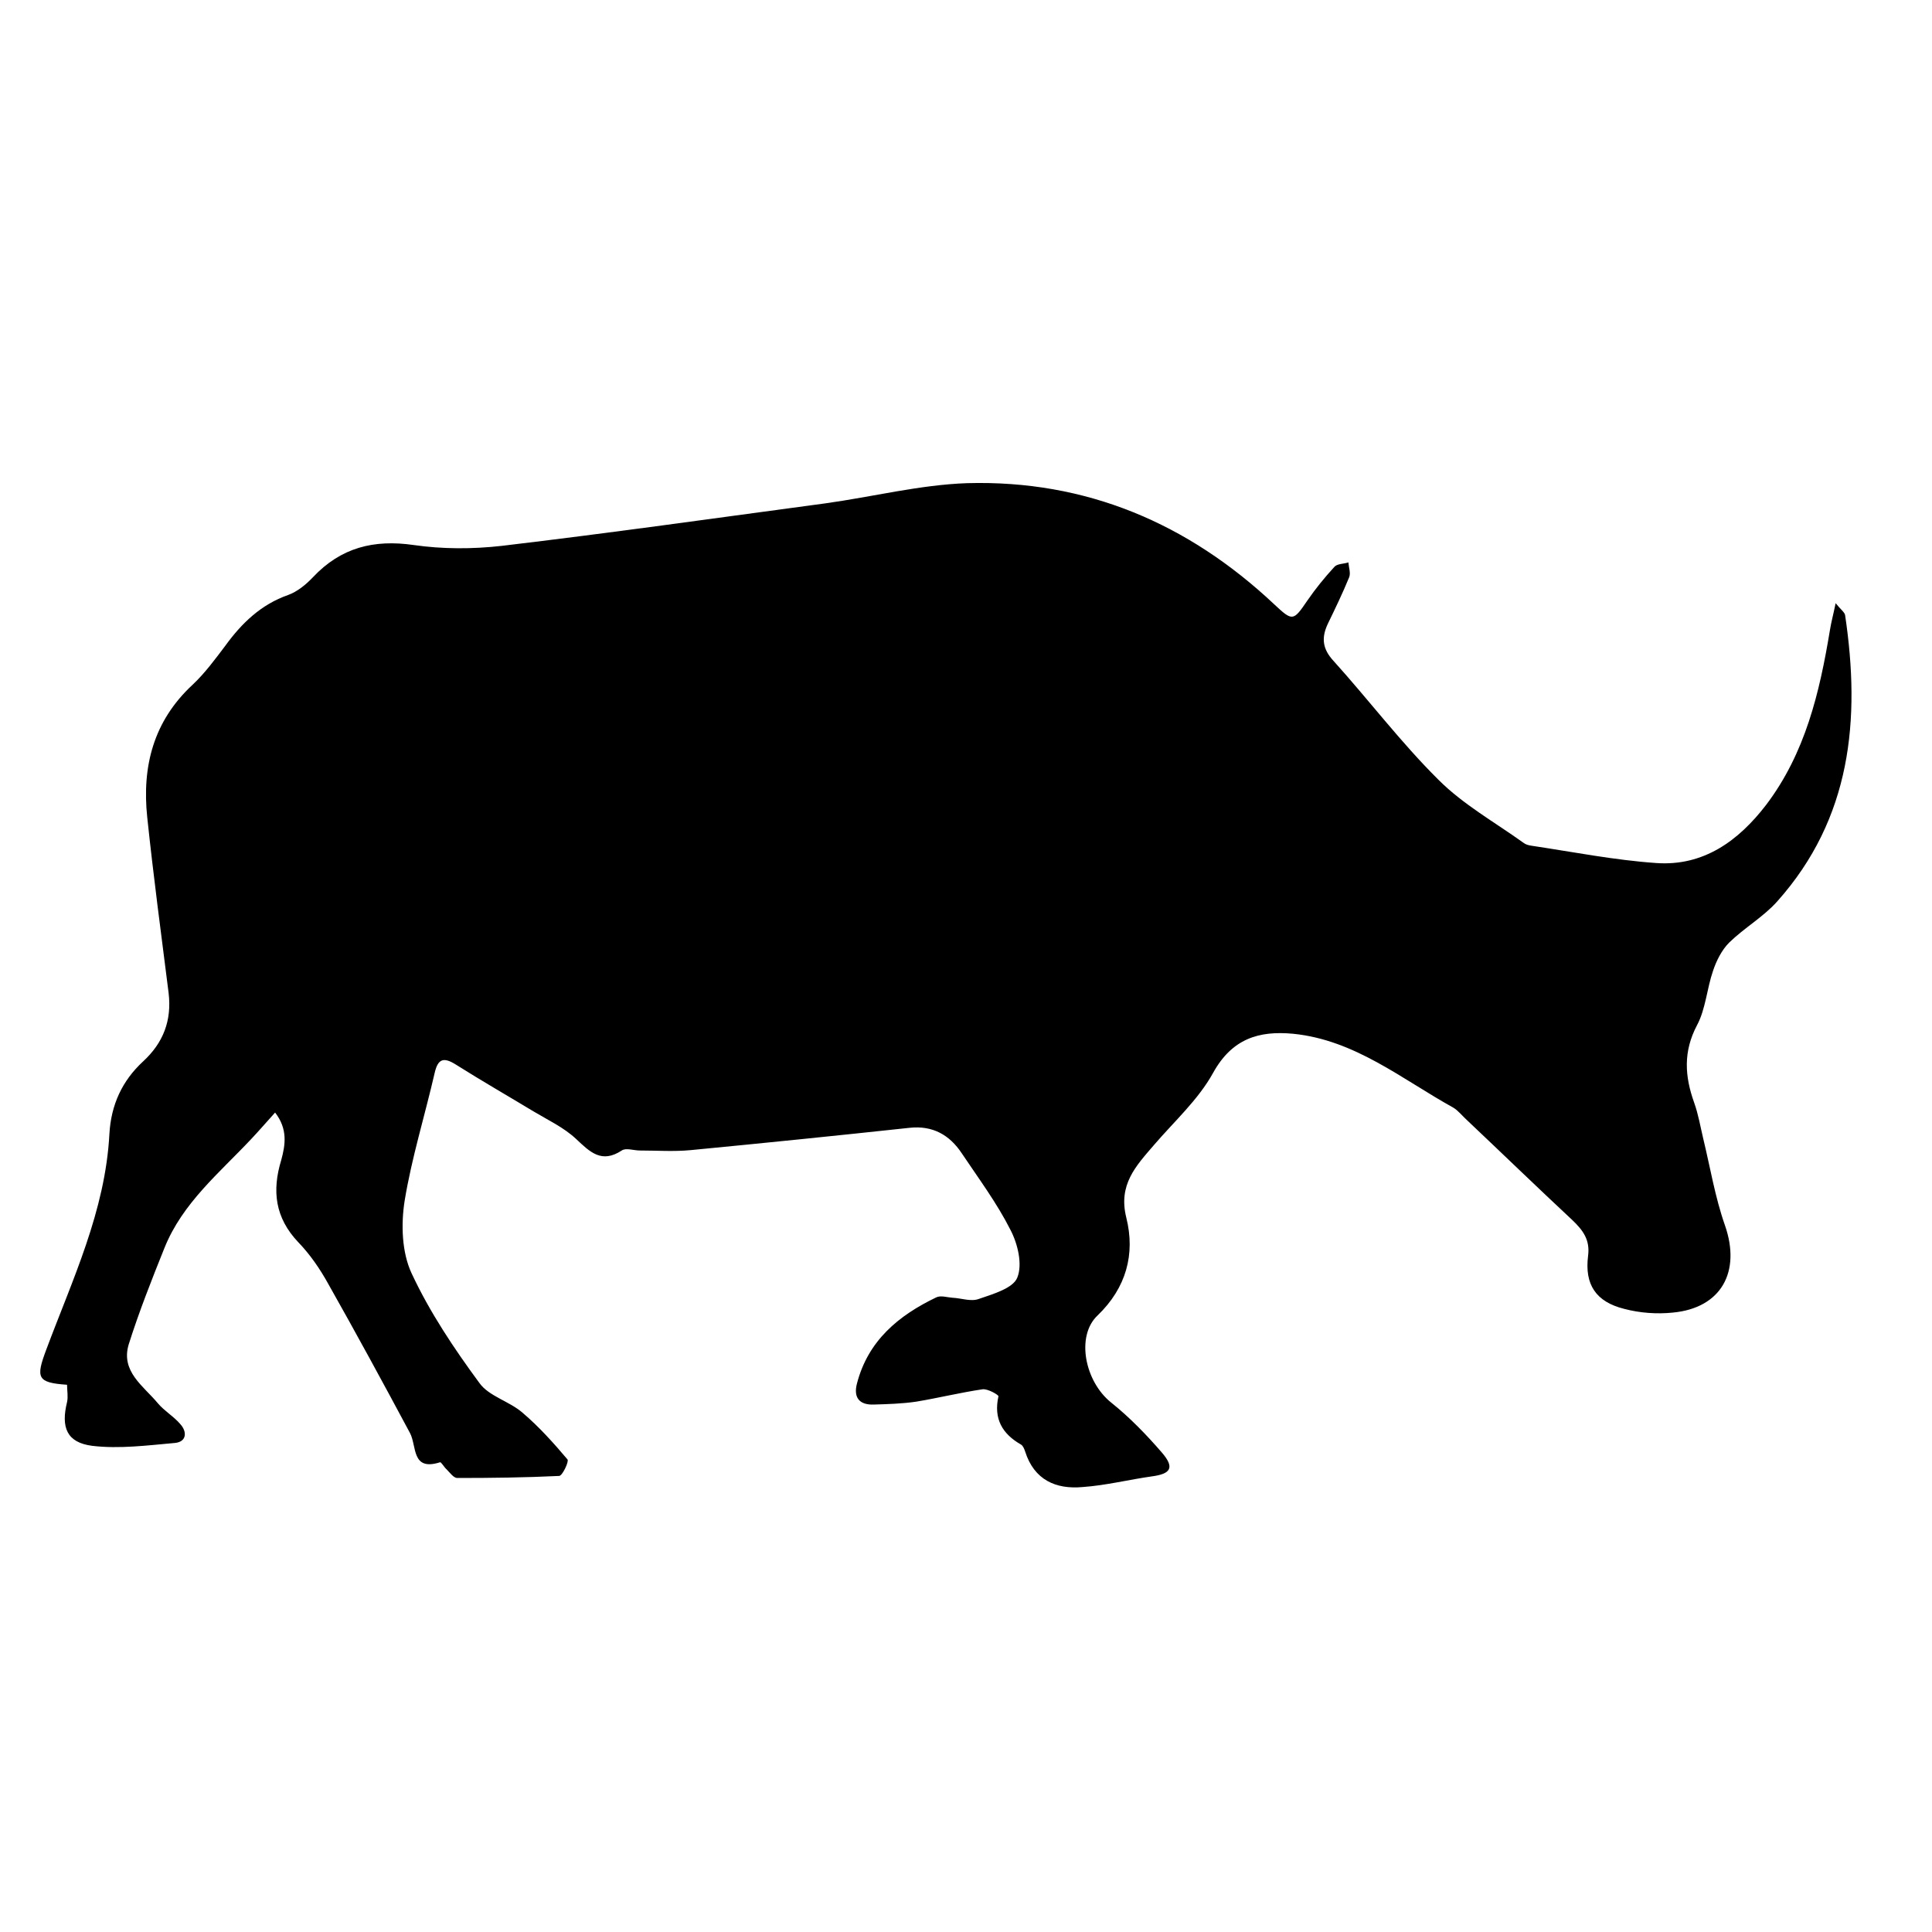<?xml version="1.0" encoding="UTF-8"?>
<svg width="48px" height="48px" viewBox="0 0 48 48" version="1.1" xmlns="http://www.w3.org/2000/svg" xmlns:xlink="http://www.w3.org/1999/xlink">
    <title>tl-bc</title>
    <g id="Page-1" stroke="none" stroke-width="1" fill="none" fill-rule="evenodd">
        <g id="tl-bc">
            <rect id="Rectangle" x="0" y="0" width="48" height="48"></rect>
            <path d="M6.835,27.641 C6.621,27.877 6.437,28.092 6.243,28.297 C5.456,29.137 4.536,29.885 4.087,31.002 C3.77,31.791 3.454,32.59 3.198,33.4 C2.994,34.076 3.566,34.435 3.923,34.865 C4.087,35.06 4.322,35.193 4.485,35.388 C4.649,35.572 4.639,35.818 4.353,35.849 C3.668,35.91 2.963,36.002 2.289,35.921 C1.655,35.839 1.512,35.459 1.666,34.834 C1.696,34.701 1.666,34.547 1.666,34.404 C0.92,34.353 0.889,34.23 1.145,33.543 C1.799,31.791 2.616,30.09 2.718,28.174 C2.759,27.446 3.035,26.852 3.556,26.37 C4.056,25.909 4.271,25.356 4.189,24.669 C4.005,23.214 3.811,21.759 3.658,20.304 C3.525,19.044 3.811,17.917 4.782,17.015 C5.088,16.728 5.344,16.38 5.599,16.042 C6.008,15.478 6.488,15.017 7.162,14.781 C7.387,14.699 7.601,14.525 7.775,14.341 C8.47,13.603 9.287,13.398 10.278,13.541 C10.993,13.644 11.739,13.644 12.464,13.562 C15.151,13.244 17.828,12.865 20.504,12.506 C21.679,12.343 22.854,12.045 24.029,12.004 C26.982,11.922 29.515,12.998 31.661,15.017 C32.11,15.437 32.131,15.437 32.478,14.925 C32.682,14.628 32.907,14.351 33.152,14.084 C33.224,14.002 33.387,14.013 33.5,13.972 C33.51,14.095 33.561,14.238 33.52,14.341 C33.357,14.74 33.173,15.119 32.989,15.499 C32.825,15.847 32.856,16.124 33.132,16.421 C34.01,17.394 34.807,18.45 35.737,19.372 C36.35,19.987 37.137,20.427 37.852,20.94 C37.903,20.981 37.974,21.001 38.046,21.011 C39.078,21.165 40.109,21.37 41.152,21.442 C42.326,21.524 43.195,20.888 43.879,19.997 C44.85,18.716 45.207,17.21 45.463,15.662 C45.493,15.468 45.545,15.283 45.606,14.986 C45.728,15.14 45.831,15.212 45.841,15.283 C46.229,17.876 45.994,20.335 44.155,22.395 C43.808,22.784 43.338,23.05 42.96,23.419 C42.776,23.604 42.643,23.87 42.561,24.116 C42.408,24.557 42.377,25.069 42.163,25.469 C41.816,26.125 41.856,26.739 42.091,27.395 C42.194,27.682 42.245,27.989 42.316,28.287 C42.49,29.004 42.612,29.752 42.858,30.449 C43.256,31.596 42.766,32.498 41.56,32.611 C41.162,32.652 40.743,32.621 40.355,32.519 C39.65,32.344 39.364,31.914 39.456,31.197 C39.507,30.797 39.323,30.561 39.067,30.315 C38.189,29.496 37.32,28.655 36.442,27.825 C36.329,27.723 36.227,27.59 36.105,27.518 C34.828,26.811 33.663,25.838 32.131,25.684 C31.272,25.602 30.608,25.807 30.138,26.657 C29.771,27.323 29.168,27.866 28.667,28.451 C28.218,28.973 27.778,29.434 27.983,30.254 C28.208,31.156 27.983,31.996 27.268,32.683 C26.726,33.195 26.951,34.322 27.605,34.845 C28.065,35.213 28.483,35.644 28.872,36.095 C29.188,36.464 29.086,36.617 28.626,36.679 C28.044,36.761 27.482,36.904 26.9,36.945 C26.236,37.007 25.694,36.771 25.47,36.064 C25.449,36.002 25.419,35.921 25.367,35.89 C24.897,35.623 24.683,35.244 24.806,34.691 C24.816,34.66 24.54,34.496 24.407,34.517 C23.855,34.599 23.314,34.732 22.762,34.824 C22.415,34.875 22.047,34.886 21.7,34.896 C21.352,34.906 21.199,34.722 21.291,34.373 C21.567,33.308 22.323,32.683 23.263,32.232 C23.375,32.18 23.528,32.232 23.661,32.242 C23.886,32.252 24.121,32.344 24.315,32.273 C24.673,32.15 25.173,32.006 25.275,31.74 C25.408,31.412 25.286,30.9 25.102,30.551 C24.765,29.885 24.315,29.281 23.896,28.655 C23.59,28.194 23.171,27.959 22.599,28.02 C20.791,28.215 18.982,28.399 17.164,28.574 C16.745,28.615 16.316,28.584 15.897,28.584 C15.744,28.584 15.55,28.512 15.447,28.584 C14.947,28.912 14.661,28.625 14.313,28.297 C14.007,28.01 13.609,27.825 13.251,27.61 C12.607,27.221 11.964,26.852 11.33,26.452 C11.024,26.258 10.881,26.299 10.799,26.657 C10.554,27.723 10.227,28.768 10.053,29.834 C9.961,30.418 9.982,31.115 10.227,31.637 C10.676,32.601 11.279,33.502 11.913,34.363 C12.148,34.691 12.658,34.814 12.985,35.101 C13.394,35.449 13.752,35.849 14.099,36.259 C14.14,36.31 13.976,36.658 13.895,36.669 C13.047,36.71 12.209,36.72 11.361,36.72 C11.269,36.72 11.177,36.587 11.095,36.505 C11.034,36.453 10.962,36.32 10.932,36.33 C10.217,36.556 10.36,35.931 10.186,35.603 C9.522,34.363 8.848,33.123 8.153,31.893 C7.949,31.525 7.704,31.166 7.407,30.859 C6.835,30.254 6.753,29.588 6.988,28.819 C7.091,28.44 7.152,28.051 6.835,27.641 Z" id="Path" fill="#000000" fill-rule="nonzero"></path>
        </g>
    </g>
</svg>